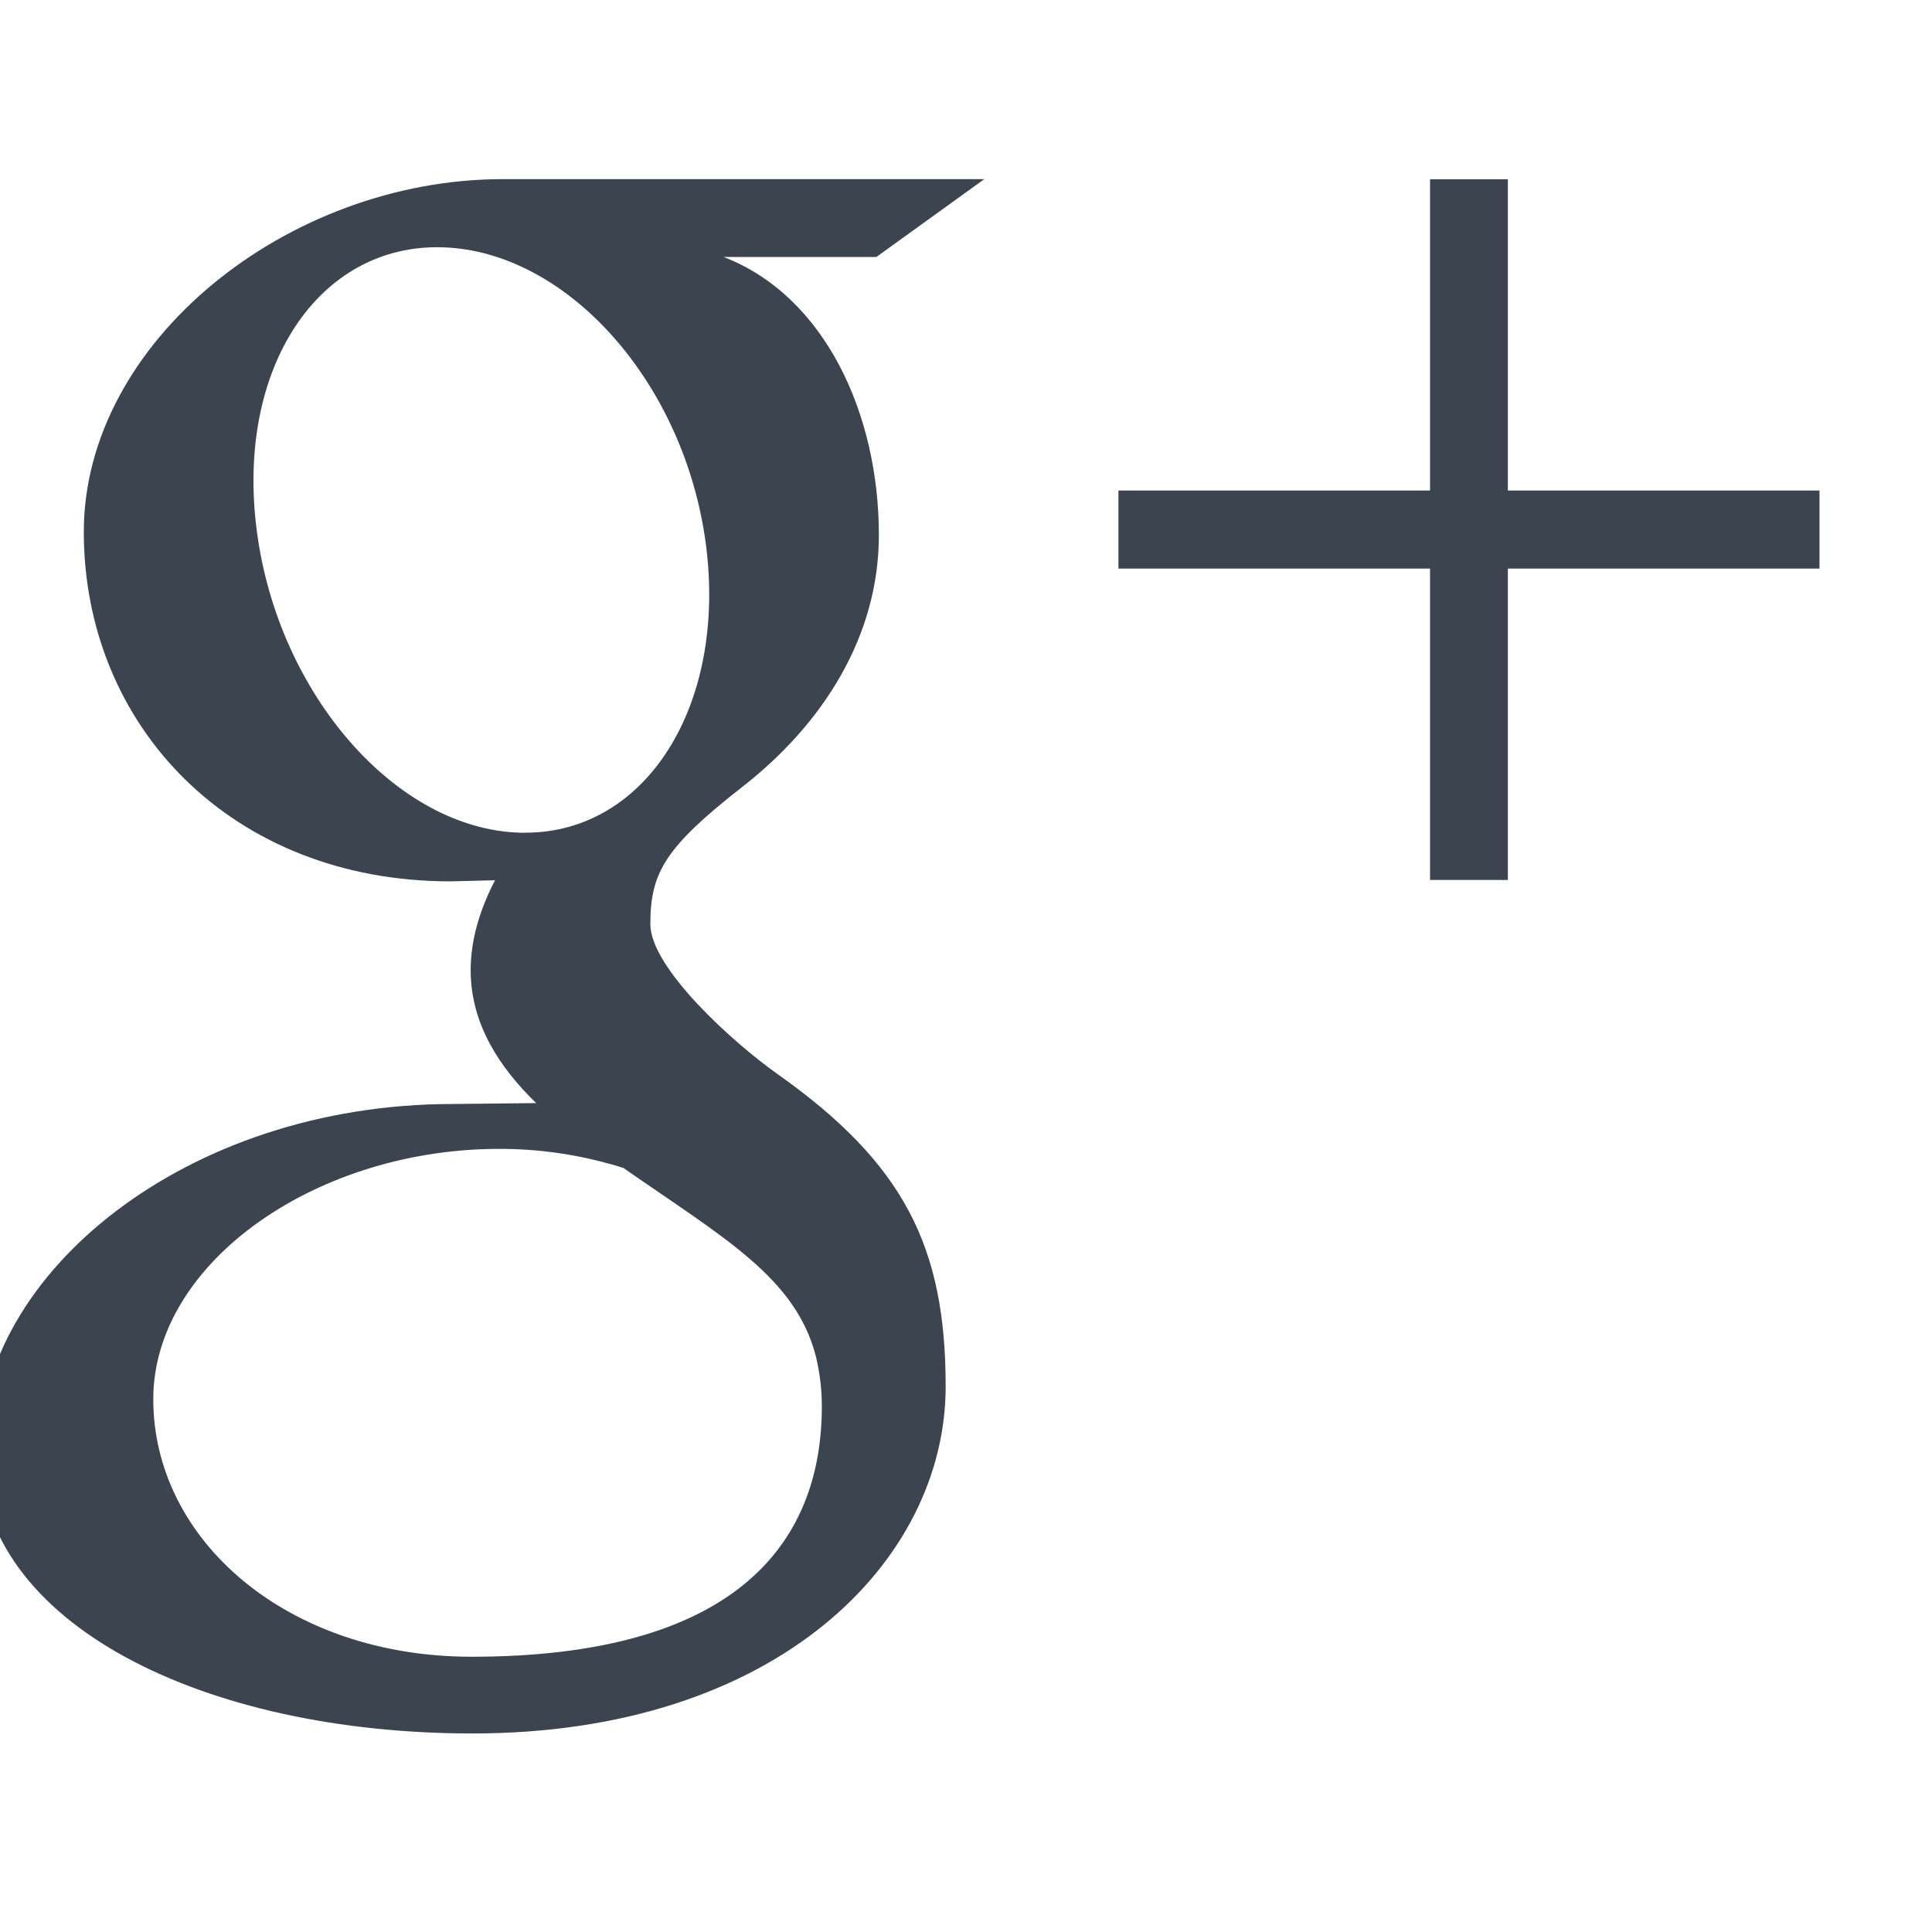 <!DOCTYPE svg PUBLIC "-//W3C//DTD SVG 1.1//EN" "http://www.w3.org/Graphics/SVG/1.1/DTD/svg11.dtd"><svg xmlns="http://www.w3.org/2000/svg" width="21" height="21" viewBox="70 100 21 21" overflow="visible" enable-background="new 70 100 21 21"><path fill="#3B444F" d="M86.39 106.18v3.385h-.846v-3.385h-3.387v-.848h3.387v-3.383h.846v3.383h3.387v.848h-3.387zm-6.864-3.387h-1.661c1.102.425 1.688 1.707 1.688 3.023 0 1.105-.612 2.055-1.478 2.732-.845.66-1.006.936-1.006 1.496 0 .479.905 1.293 1.38 1.629 1.382.977 1.83 1.885 1.83 3.398 0 1.893-1.83 3.771-5.143 3.771-2.906 0-5.358-1.184-5.358-3.072 0-1.92 2.238-3.77 5.144-3.77l.906-.01c-.397-.385-.712-.859-.712-1.445 0-.348.111-.682.265-.977l-.483.012c-2.387 0-3.987-1.695-3.987-3.799 0-2.059 2.208-3.834 4.556-3.834h5.232l-1.173.846zm-4.05 9.695c-2.012-.021-3.81 1.225-3.81 2.721 0 1.527 1.45 2.799 3.46 2.799 2.823 0 3.807-1.193 3.807-2.721 0-.184-.022-.363-.064-.541-.22-.861-1.003-1.291-2.093-2.051-.397-.125-.834-.203-1.3-.207zm2.197-6.57c-.233-1.77-1.516-3.19-2.864-3.23-1.347-.04-2.251 1.315-2.017 3.086.231 1.77 1.513 3.238 2.861 3.277h.057c1.315 0 2.19-1.387 1.963-3.133z"/><rect x="70.083" y="100.042" width="20" height="19.999" fill="none"/></svg>